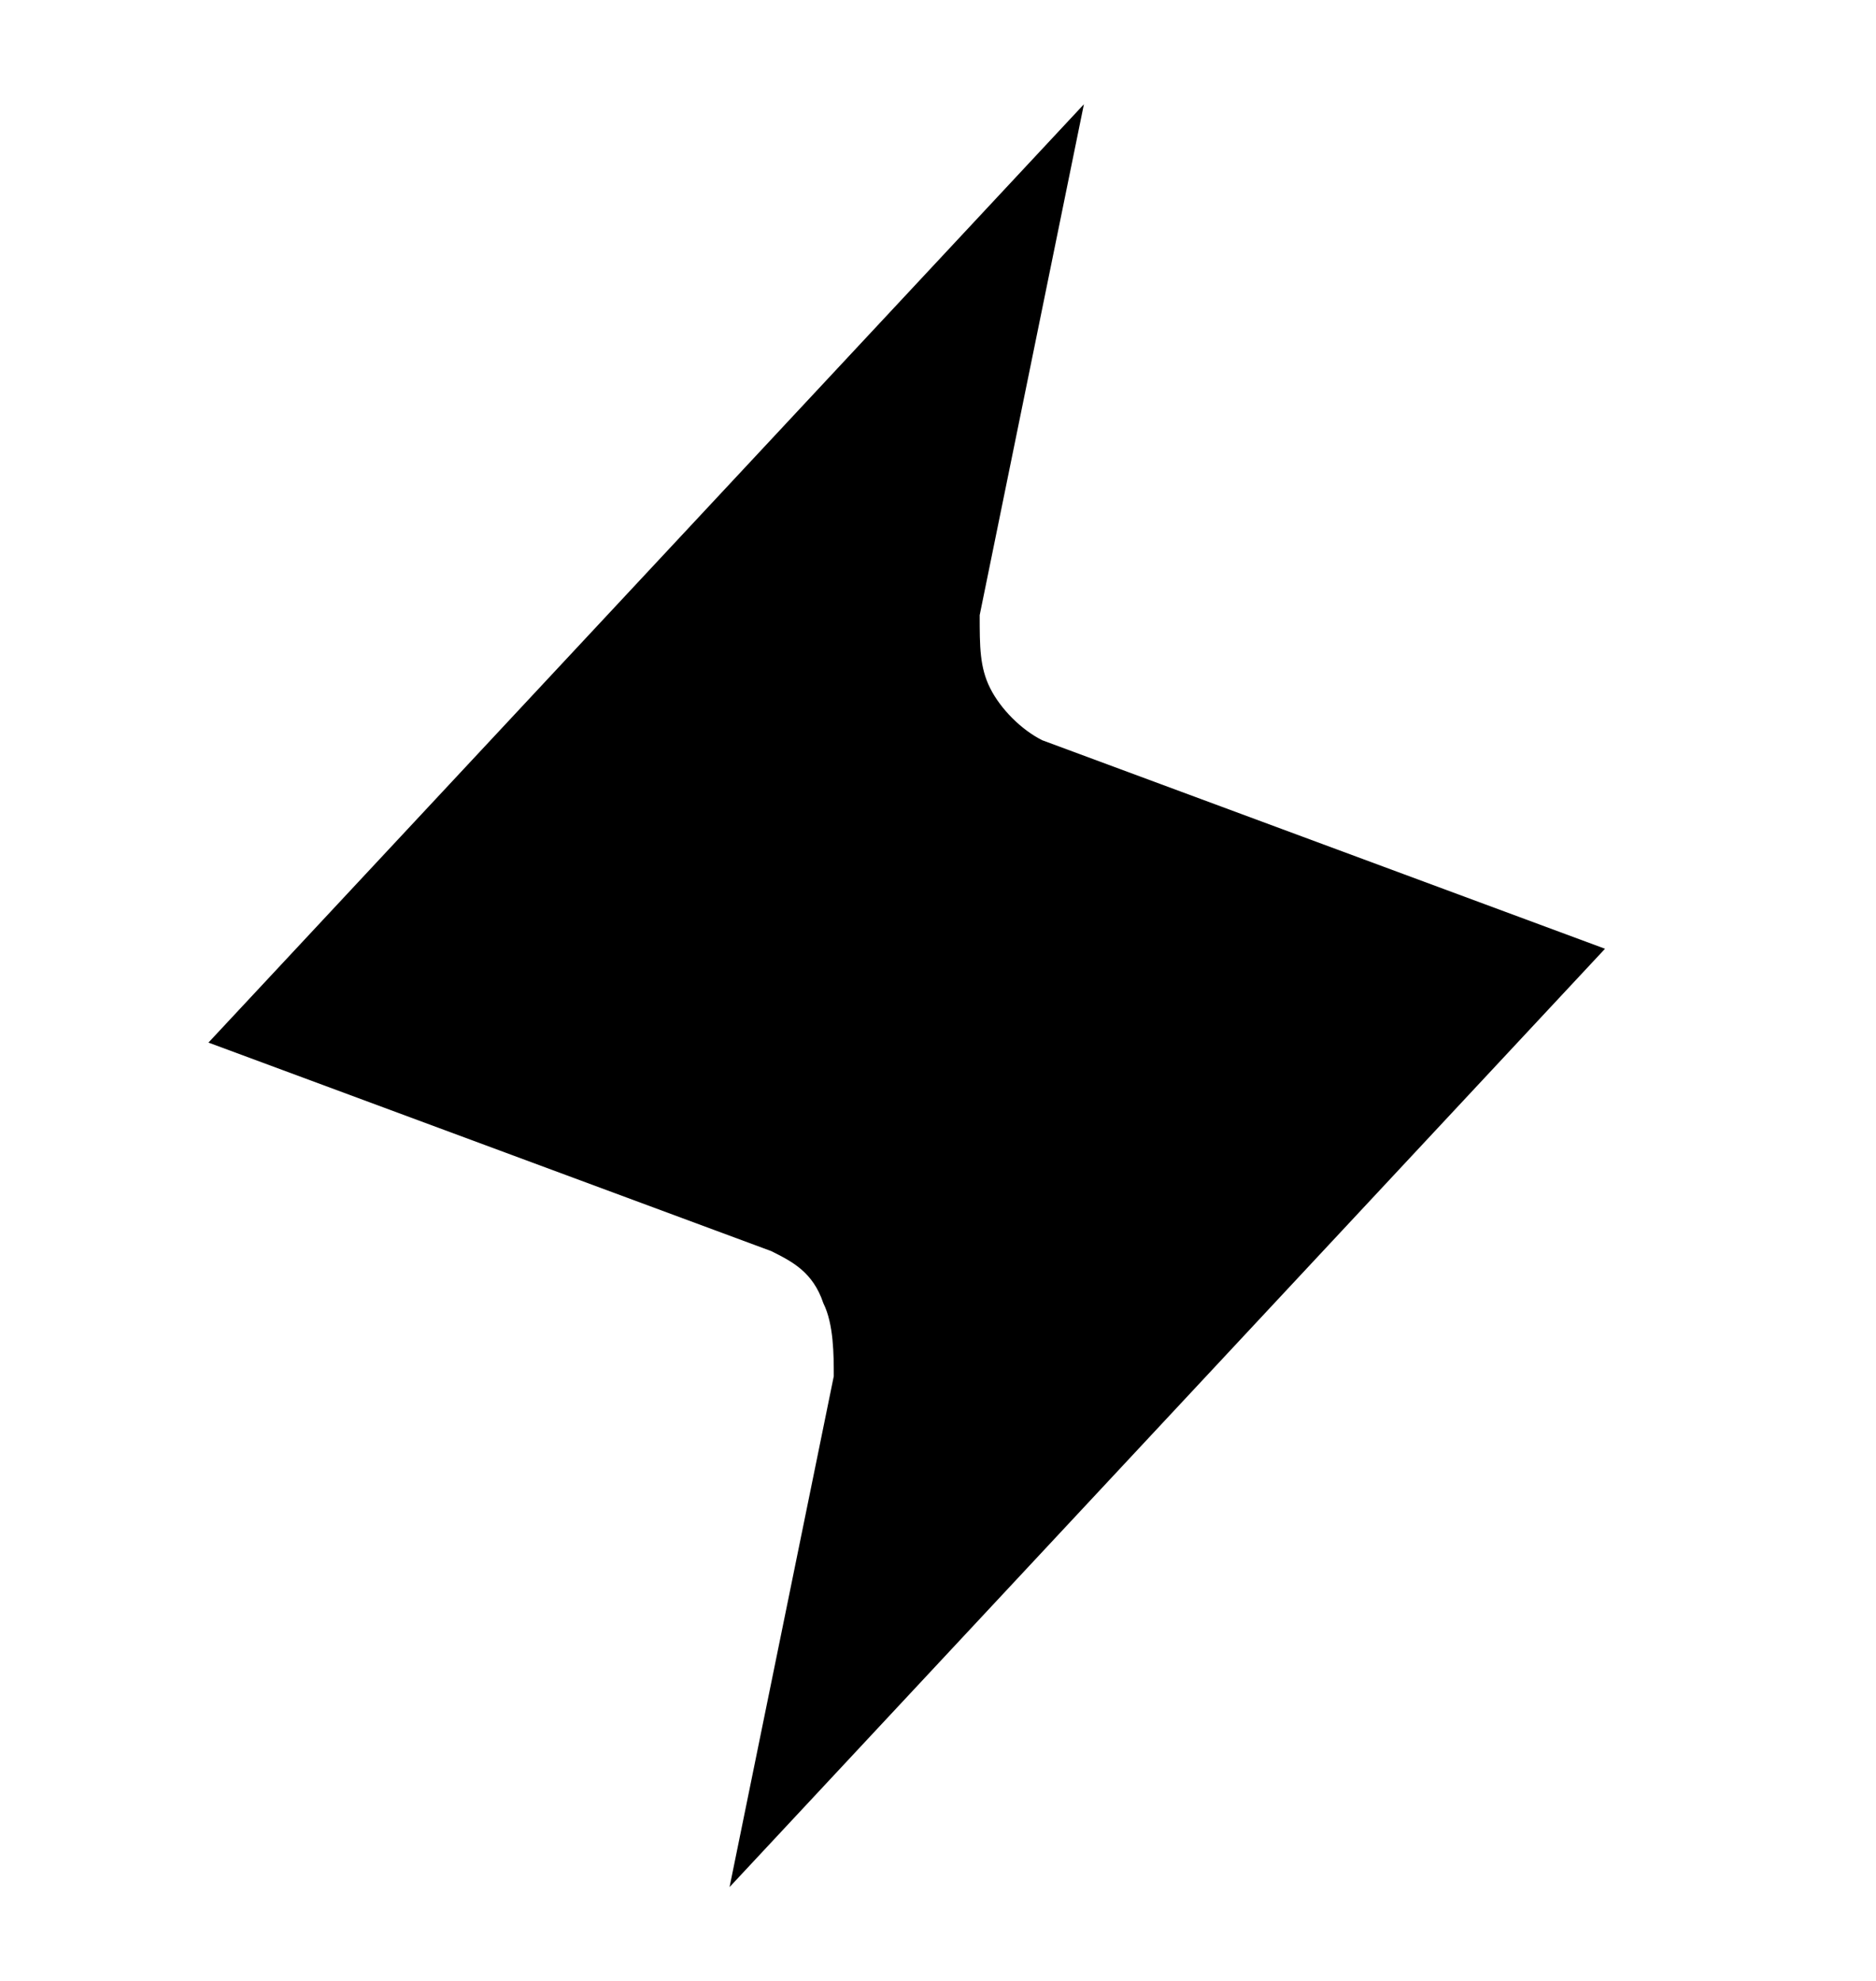 <svg xmlns="http://www.w3.org/2000/svg" width="18" height="19" fill="currentColor" viewBox="0 0 18 19">
  <path d="M7.4 12 2 10l8.4-9-1 4.9c0 .3 0 .5.1.7.1.2.3.4.5.5l5.4 2-8.4 9 1-4.9c0-.2 0-.5-.1-.7-.1-.3-.3-.4-.5-.5Z"/>
</svg>
